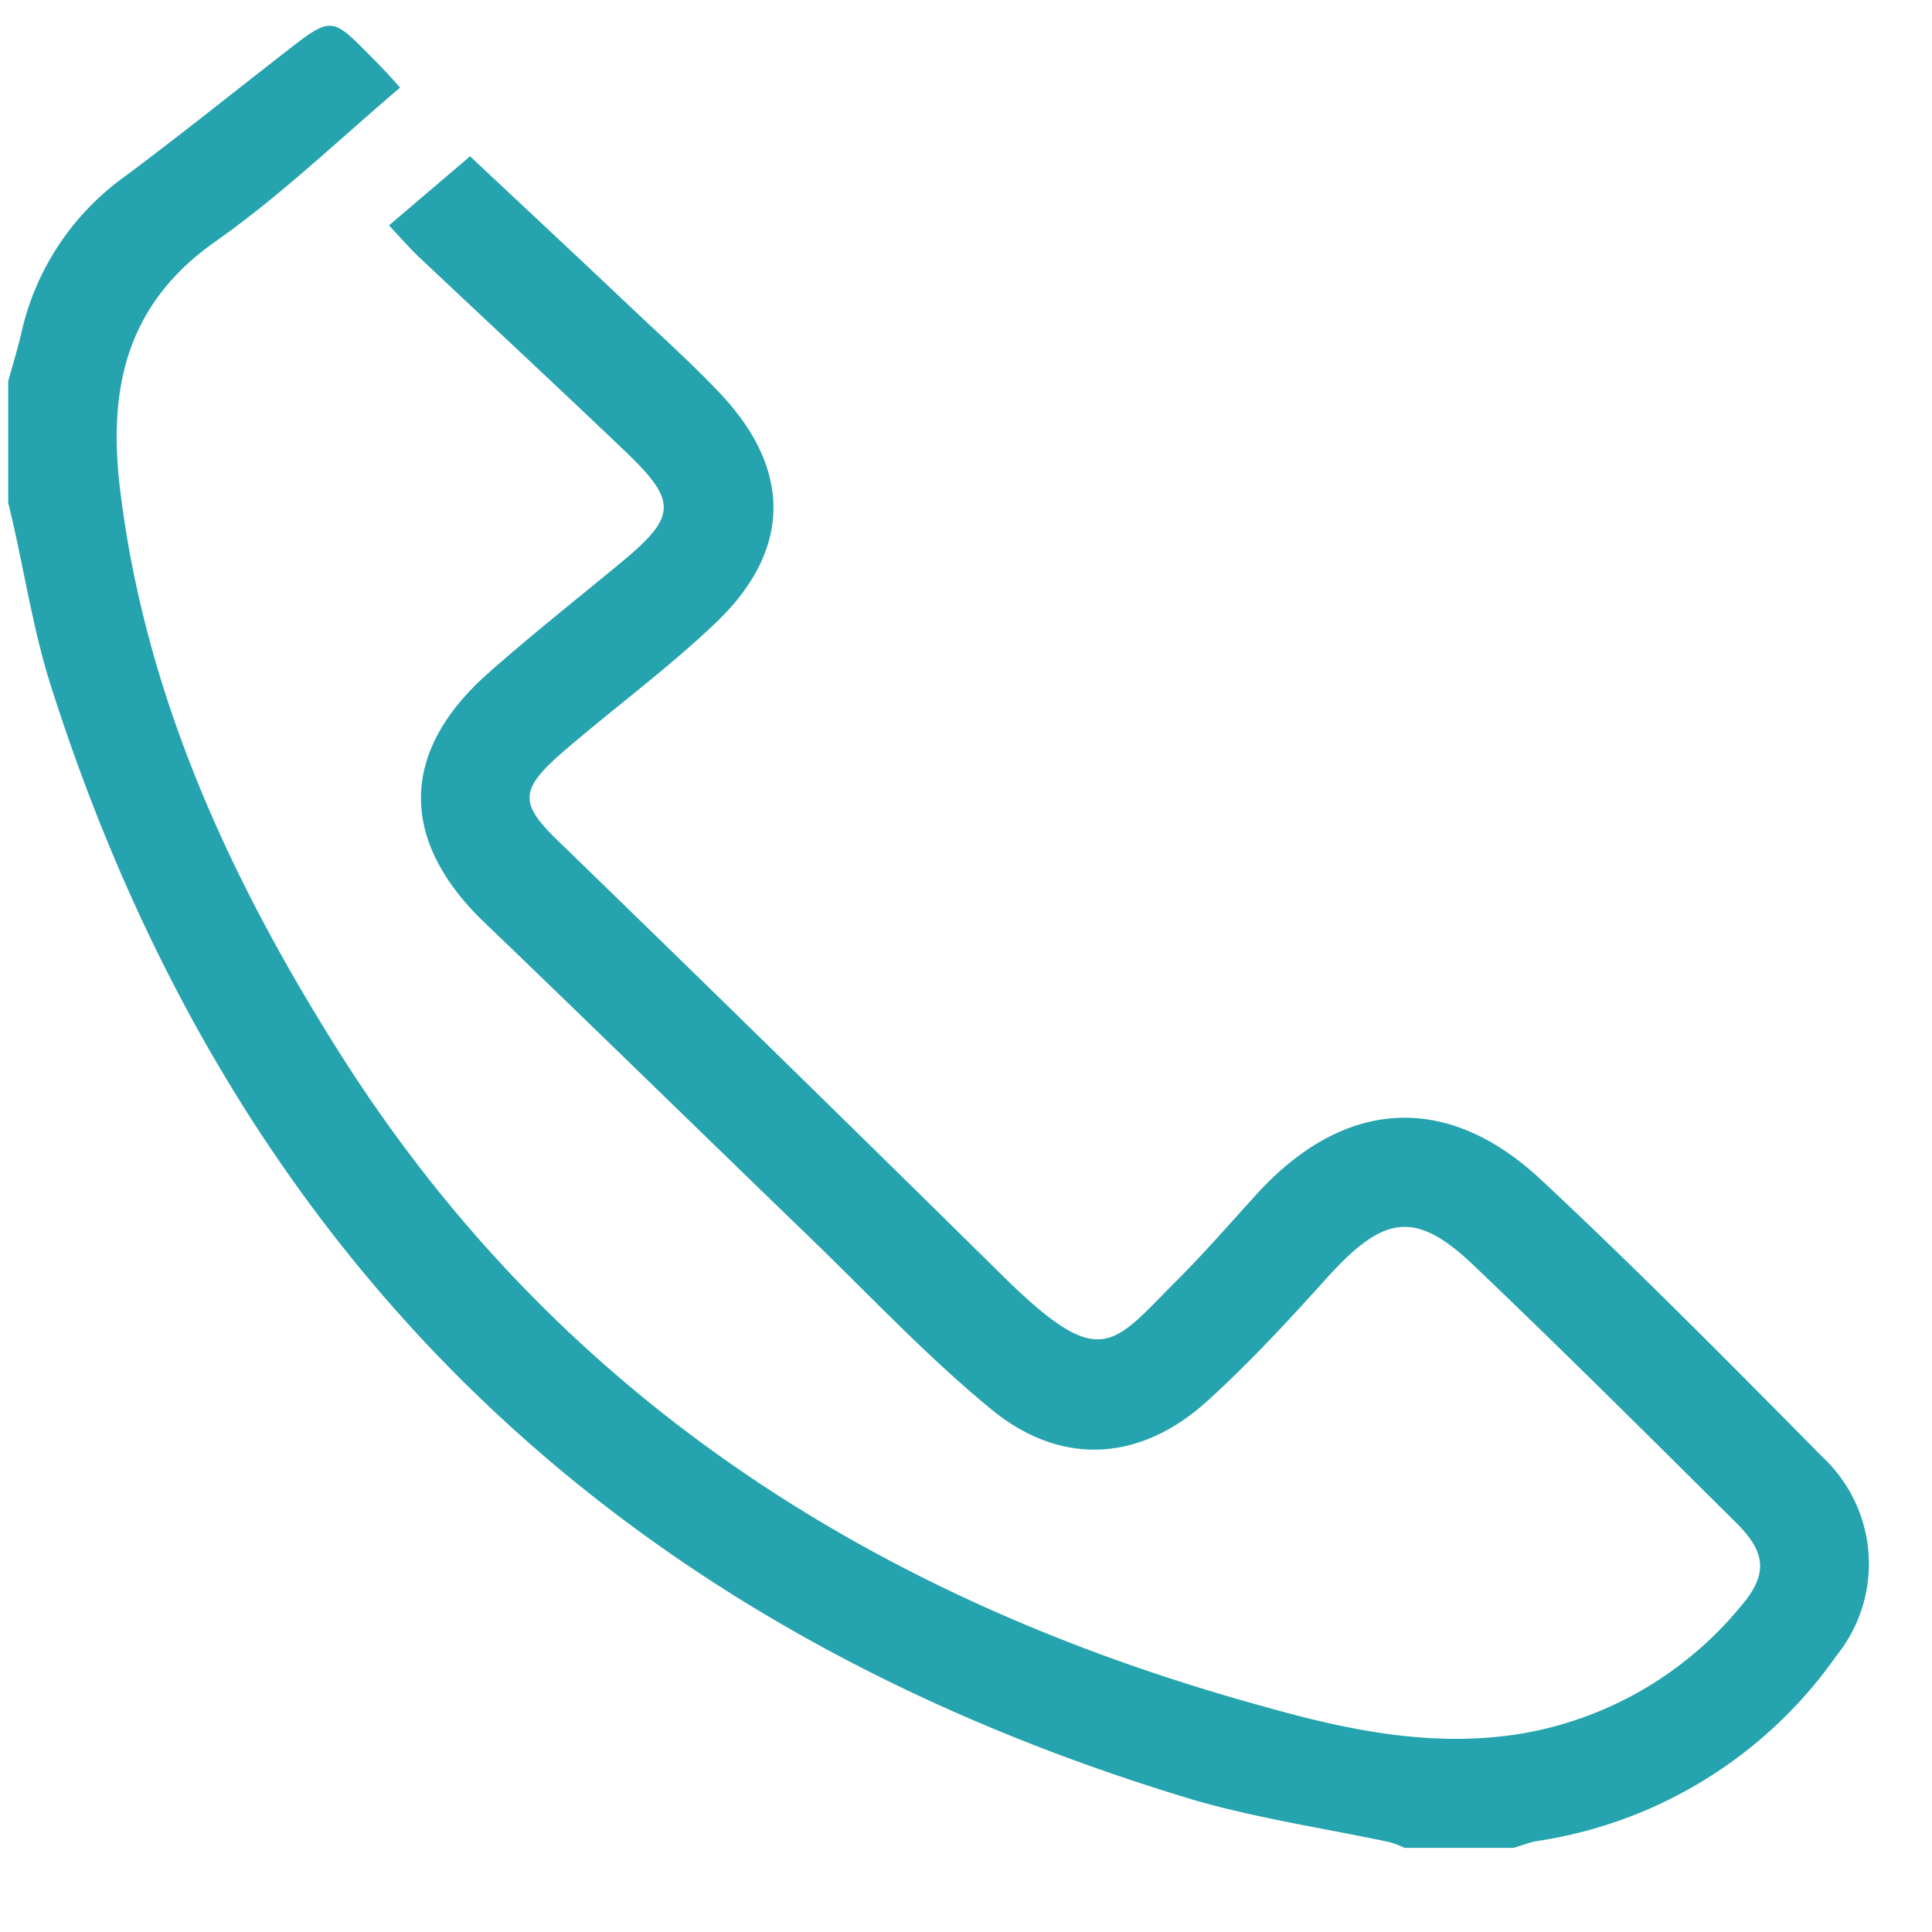 <svg id="Capa_1" data-name="Capa 1" xmlns="http://www.w3.org/2000/svg" viewBox="0 0 82.2 82.2"><defs><style>.cls-1{fill:#25a3ae;}</style></defs><title>Sin título-1iconos</title><path class="cls-1" d="M.35,16.22c.19-.69.4-1.37.56-2.06a11.19,11.19,0,0,1,4.4-6.65c2.44-1.82,4.81-3.73,7.21-5.59C14,.79,14.19.8,15.47,2.09c.51.51,1,1,1.55,1.64C14.35,6,11.9,8.36,9.13,10.3,5.31,13,4.6,16.64,5.11,20.83c1.06,8.75,4.66,16.55,9.29,23.89,9.28,14.72,22.93,23.39,39.46,27.91,3.54,1,7.14,1.74,10.87,1.13A15.41,15.41,0,0,0,74,68.42c1.25-1.42,1.16-2.36-.16-3.66-3.64-3.61-7.27-7.23-11-10.79-2.55-2.48-3.89-2.34-6.32.33-1.64,1.82-3.3,3.62-5.11,5.27-2.87,2.63-6.26,2.85-9.26.37-2.69-2.21-5.09-4.77-7.6-7.2-4.67-4.51-9.31-9.05-14-13.55C17,35.74,17,32,20.74,28.67c1.86-1.65,3.83-3.2,5.75-4.79,2.28-1.9,2.33-2.55.16-4.63-2.92-2.79-5.88-5.54-8.82-8.31-.42-.4-.8-.84-1.28-1.35L20,6.65c2.33,2.19,4.64,4.34,6.93,6.51,1.26,1.19,2.54,2.34,3.73,3.6,3.07,3.27,3,6.7-.24,9.77-2,1.9-4.25,3.56-6.35,5.36s-2,2.32,0,4.2q9.37,9.1,18.68,18.28c4.09,4,4.56,2.88,7.25.18,1.19-1.18,2.29-2.45,3.42-3.69,3.71-4.11,8.1-4.44,12.13-.68S73.6,58,77.55,62a6.22,6.22,0,0,1,.58,8.45A19,19,0,0,1,65.4,78.33c-.35.06-.68.2-1,.29H59.76a4.67,4.67,0,0,0-.62-.24c-2.74-.58-5.54-1-8.22-1.76C26.47,69.32,10,53.71,2.2,29.29,1.37,26.73,1,24,.35,21.4Z"/></svg>